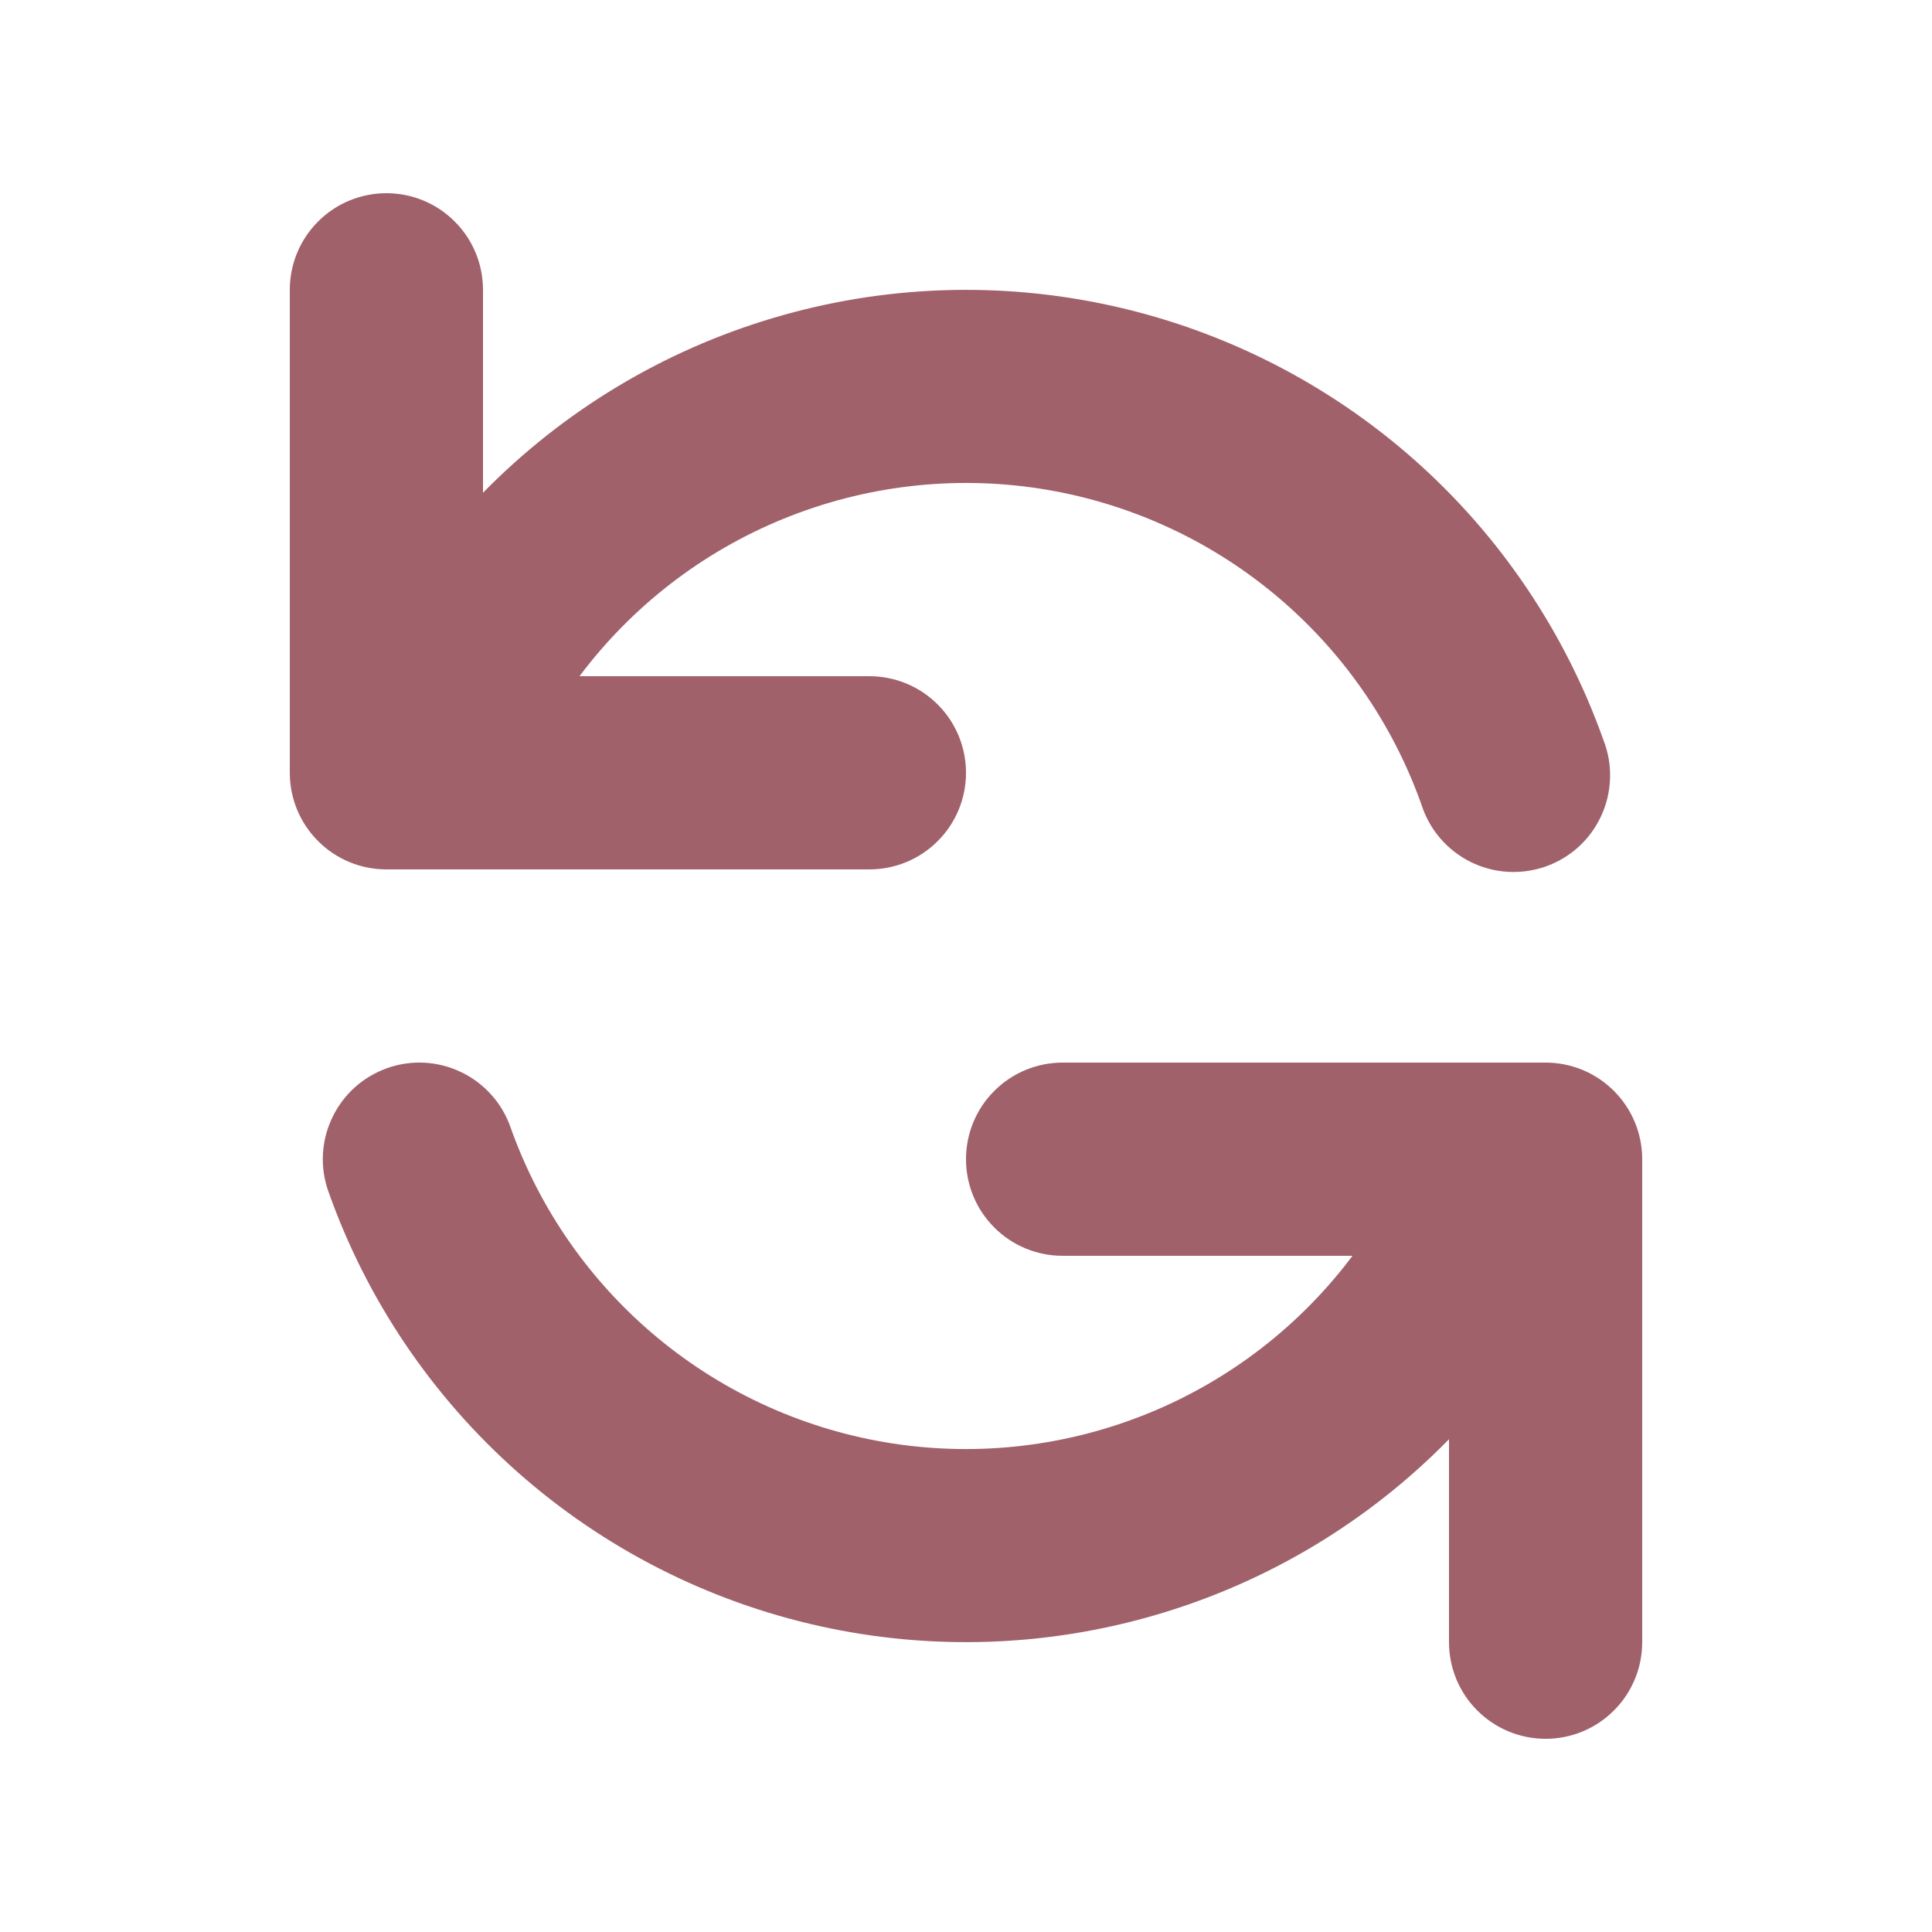 <svg width="20" height="20" viewBox="0 0 20 20" fill="none" xmlns="http://www.w3.org/2000/svg">
<path fill-rule="evenodd" clip-rule="evenodd" d="M4 2C4.265 2 4.52 2.105 4.707 2.293C4.895 2.48 5 2.735 5 3V5.101C5.832 4.252 6.866 3.629 8.006 3.291C9.145 2.952 10.352 2.909 11.512 3.166C12.673 3.423 13.749 3.971 14.639 4.758C15.529 5.545 16.204 6.547 16.601 7.667C16.649 7.792 16.672 7.925 16.667 8.059C16.663 8.192 16.632 8.324 16.576 8.445C16.52 8.567 16.441 8.676 16.342 8.766C16.243 8.856 16.127 8.925 16.001 8.97C15.875 9.014 15.741 9.033 15.608 9.025C15.474 9.017 15.344 8.982 15.224 8.923C15.104 8.863 14.998 8.781 14.91 8.679C14.823 8.578 14.757 8.46 14.716 8.333C14.414 7.48 13.886 6.725 13.189 6.148C12.492 5.571 11.651 5.194 10.757 5.057C9.862 4.92 8.947 5.029 8.109 5.371C7.271 5.713 6.542 6.276 5.999 7H9C9.265 7 9.52 7.105 9.707 7.293C9.895 7.48 10 7.735 10 8C10 8.265 9.895 8.52 9.707 8.707C9.52 8.895 9.265 9 9 9H4C3.735 9 3.48 8.895 3.293 8.707C3.105 8.52 3 8.265 3 8V3C3 2.735 3.105 2.48 3.293 2.293C3.48 2.105 3.735 2 4 2V2ZM4.008 11.057C4.132 11.013 4.263 10.994 4.394 11.001C4.525 11.008 4.654 11.041 4.772 11.098C4.891 11.154 4.997 11.234 5.085 11.332C5.173 11.429 5.24 11.543 5.284 11.667C5.586 12.52 6.114 13.275 6.811 13.852C7.508 14.429 8.349 14.806 9.243 14.943C10.138 15.08 11.053 14.971 11.891 14.629C12.729 14.287 13.458 13.724 14.001 13H11C10.735 13 10.48 12.895 10.293 12.707C10.105 12.52 10 12.265 10 12C10 11.735 10.105 11.48 10.293 11.293C10.48 11.105 10.735 11 11 11H16C16.265 11 16.52 11.105 16.707 11.293C16.895 11.48 17 11.735 17 12V17C17 17.265 16.895 17.52 16.707 17.707C16.52 17.895 16.265 18 16 18C15.735 18 15.48 17.895 15.293 17.707C15.105 17.52 15 17.265 15 17V14.899C14.168 15.748 13.134 16.371 11.994 16.709C10.855 17.048 9.648 17.091 8.488 16.834C7.327 16.577 6.251 16.029 5.361 15.242C4.471 14.455 3.795 13.454 3.399 12.333C3.355 12.209 3.336 12.078 3.343 11.947C3.35 11.816 3.383 11.687 3.44 11.569C3.496 11.45 3.576 11.344 3.673 11.256C3.771 11.168 3.885 11.101 4.009 11.057H4.008Z" fill="#A0616A"/>
</svg>
